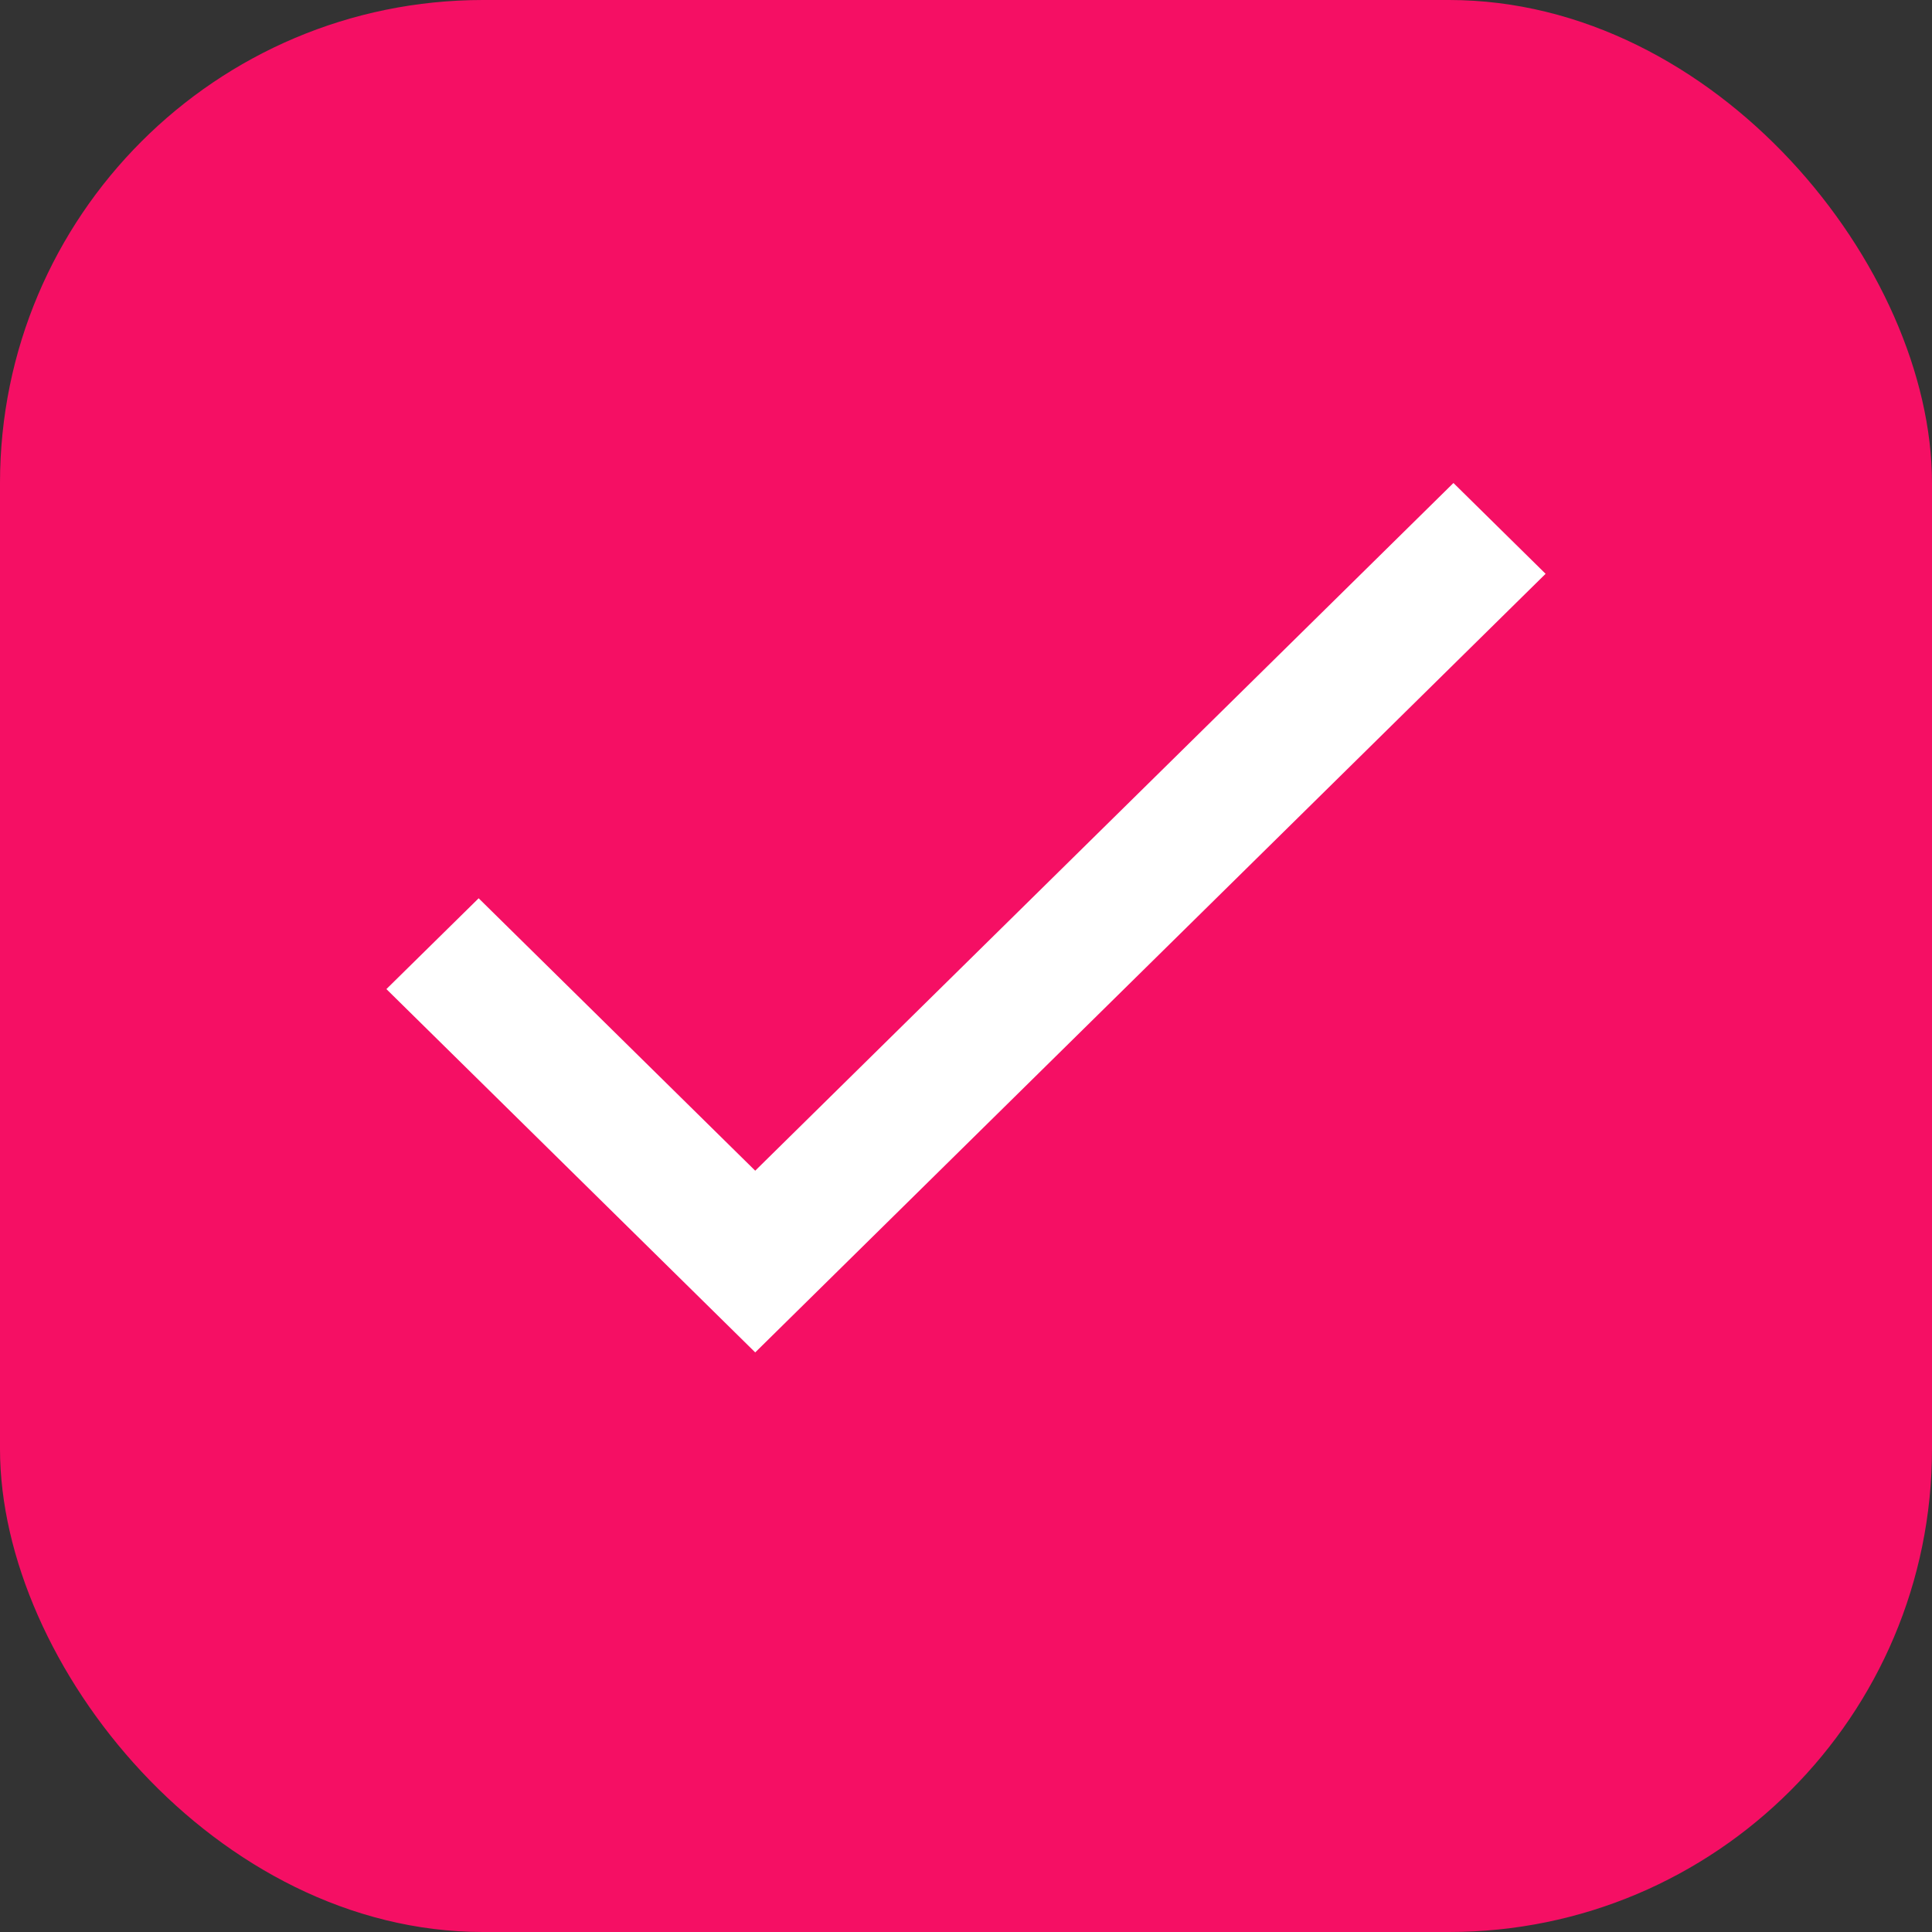 <svg width="20" height="20" viewBox="0 0 20 20" fill="none" xmlns="http://www.w3.org/2000/svg">
<rect x="0" y="0" width="20" height="20" fill="#333333" stroke="none"/>
<rect width="20" height="20" rx="5" fill="#F50F64"/>
<path d="M7.818 12.119L4.955 9.299L4 10.239L7.818 14L16 5.94L15.046 5L7.818 12.119Z" fill="white"/>
</svg>

